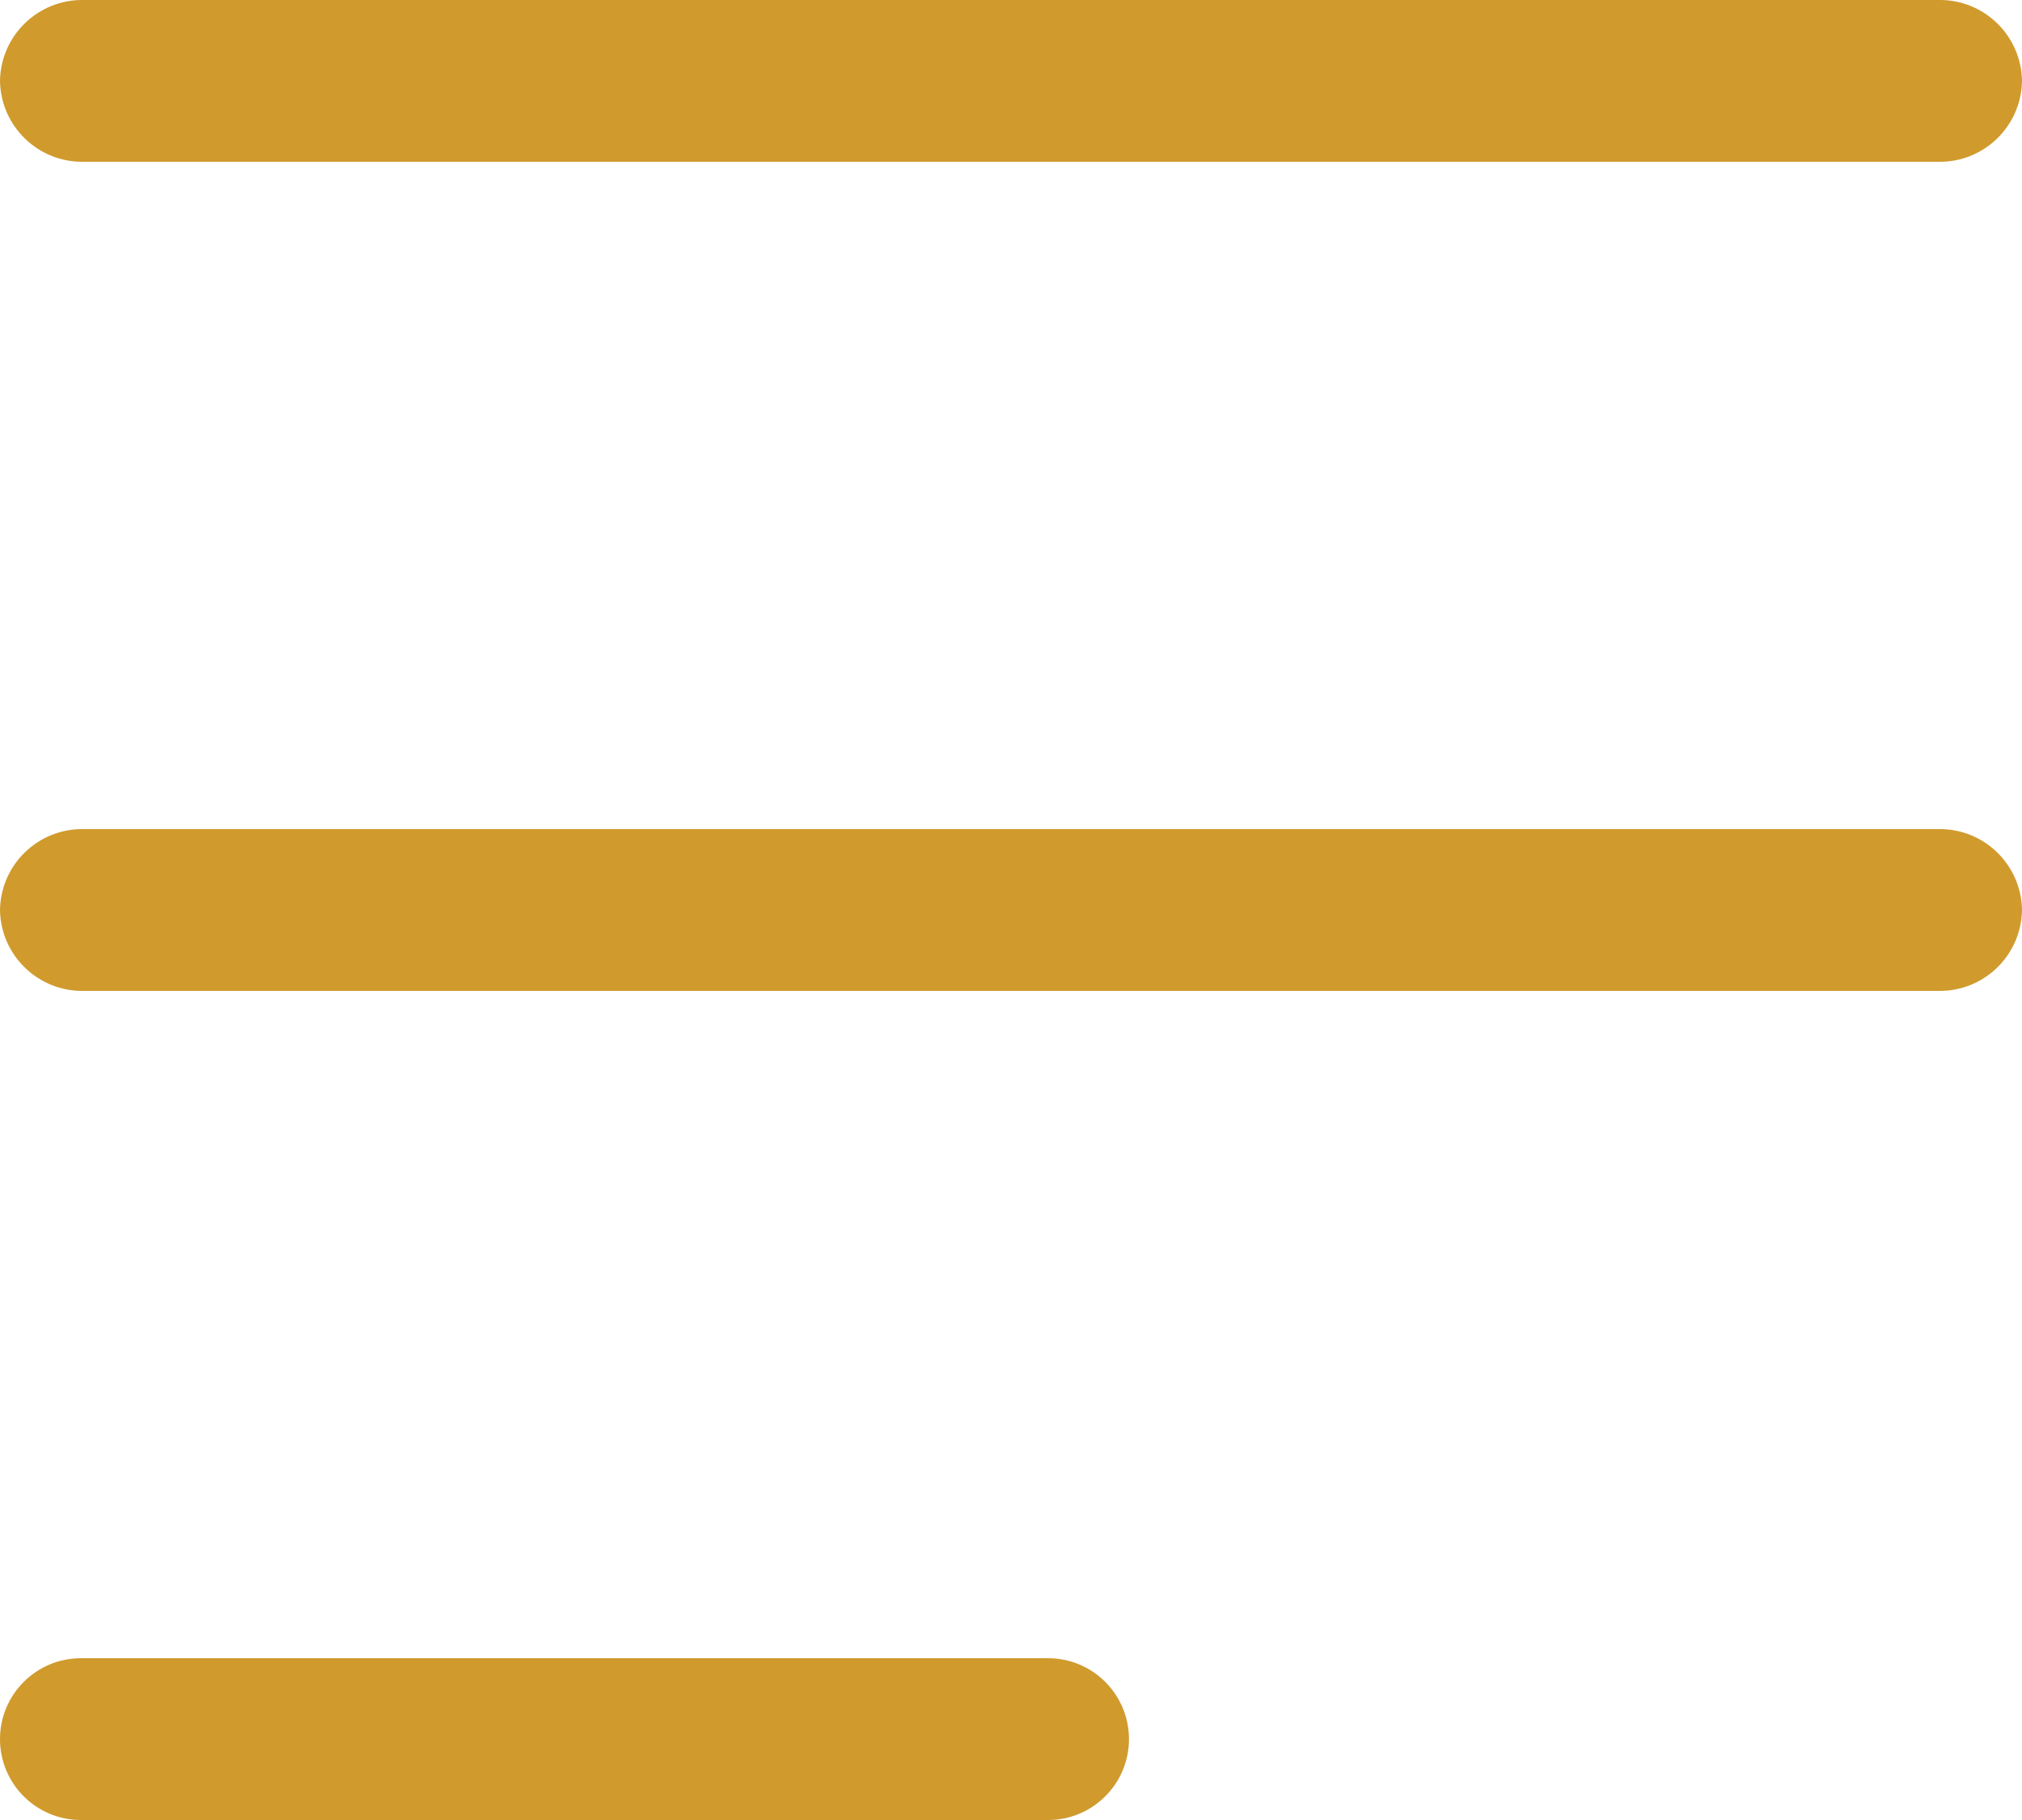 <?xml version="1.0" encoding="utf-8"?>
<!-- Generator: Adobe Illustrator 16.0.0, SVG Export Plug-In . SVG Version: 6.00 Build 0)  -->
<!DOCTYPE svg PUBLIC "-//W3C//DTD SVG 1.1//EN" "http://www.w3.org/Graphics/SVG/1.1/DTD/svg11.dtd">
<svg version="1.1" id="Layer_1" xmlns="http://www.w3.org/2000/svg" xmlns:xlink="http://www.w3.org/1999/xlink" x="0px" y="0px"
	 width="50px" height="45px" viewBox="0 0 50 45" enable-background="new 0 0 50 45" xml:space="preserve">
<g transform="translate(2 2)">
	<path fill="#D09A2D" d="M45.936,2H0.065C-1.058,2.018-1.982,1.123-2,0c0.018-1.123,0.942-2.018,2.065-2h45.871
		C47.058-2.018,47.982-1.123,48,0C47.982,1.123,47.058,2.018,45.936,2z"/>
	<path fill="#D09A2D" d="M45.936,22.5H0.065c-1.123,0.018-2.047-0.878-2.065-2c0.018-1.123,0.942-2.018,2.065-2h45.871
		c1.122-0.018,2.047,0.877,2.064,2C47.982,21.623,47.058,22.518,45.936,22.5z"/>
	<path fill="#D09A2D" d="M23.917,43H0c-1.104,0-2-0.895-2-2c0-1.104,0.896-2,2-2h23.917c1.104,0,2,0.896,2,2
		C25.917,42.106,25.021,43,23.917,43z"/>
</g>
</svg>
